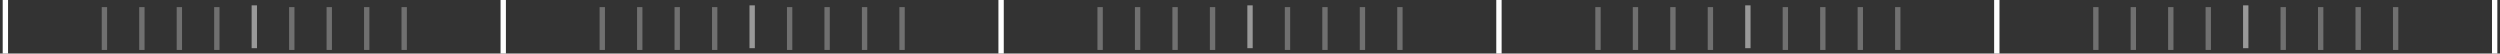 <svg width="467" height="10" viewBox="0 0 467 10" fill="none" xmlns="http://www.w3.org/2000/svg">
<rect x="0" y="0" width="467" height="10" fill="#333333" stroke="none"/>
<line x1="1.004" x2="1.004" y2="10" stroke="white"/>
<line x1="94.004" x2="94.004" y2="10" stroke="white"/>
<line x1="187.004" x2="187.004" y2="10" stroke="white"/>
<line x1="280.004" x2="280.004" y2="10" stroke="white"/>
<line x1="373.004" x2="373.004" y2="10" stroke="white"/>
<line x1="466.004" x2="466.004" y2="10" stroke="white"/>
<line x1="40.504" y1="1.328" x2="40.504" y2="9.328" stroke="white" stroke-opacity="0.3"/>
<line x1="33.504" y1="1.328" x2="33.504" y2="9.328" stroke="white" stroke-opacity="0.3"/>
<line x1="19.504" y1="1.328" x2="19.504" y2="9.328" stroke="white" stroke-opacity="0.3"/>
<line x1="26.504" y1="1.328" x2="26.504" y2="9.328" stroke="white" stroke-opacity="0.3"/>
<line x1="47.504" y1="1" x2="47.504" y2="9" stroke="white" stroke-opacity="0.5"/>
<line x1="68.504" y1="1.328" x2="68.504" y2="9.328" stroke="white" stroke-opacity="0.3"/>
<line x1="61.504" y1="1.328" x2="61.504" y2="9.328" stroke="white" stroke-opacity="0.3"/>
<line x1="54.504" y1="1.328" x2="54.504" y2="9.328" stroke="white" stroke-opacity="0.3"/>
<line x1="75.504" y1="1.328" x2="75.504" y2="9.328" stroke="white" stroke-opacity="0.3"/>
<line x1="133.504" y1="1.328" x2="133.504" y2="9.328" stroke="white" stroke-opacity="0.3"/>
<line x1="126.504" y1="1.328" x2="126.504" y2="9.328" stroke="white" stroke-opacity="0.3"/>
<line x1="112.504" y1="1.328" x2="112.504" y2="9.328" stroke="white" stroke-opacity="0.3"/>
<line x1="119.504" y1="1.328" x2="119.504" y2="9.328" stroke="white" stroke-opacity="0.3"/>
<line x1="140.504" y1="1" x2="140.504" y2="9" stroke="white" stroke-opacity="0.5"/>
<line x1="161.504" y1="1.328" x2="161.504" y2="9.328" stroke="white" stroke-opacity="0.3"/>
<line x1="154.504" y1="1.328" x2="154.504" y2="9.328" stroke="white" stroke-opacity="0.3"/>
<line x1="147.504" y1="1.328" x2="147.504" y2="9.328" stroke="white" stroke-opacity="0.3"/>
<line x1="168.504" y1="1.328" x2="168.504" y2="9.328" stroke="white" stroke-opacity="0.3"/>
<line x1="226.504" y1="1.328" x2="226.504" y2="9.328" stroke="white" stroke-opacity="0.3"/>
<line x1="219.504" y1="1.328" x2="219.504" y2="9.328" stroke="white" stroke-opacity="0.3"/>
<line x1="205.504" y1="1.328" x2="205.504" y2="9.328" stroke="white" stroke-opacity="0.3"/>
<line x1="212.504" y1="1.328" x2="212.504" y2="9.328" stroke="white" stroke-opacity="0.3"/>
<line x1="233.504" y1="1" x2="233.504" y2="9" stroke="white" stroke-opacity="0.5"/>
<line x1="254.504" y1="1.328" x2="254.504" y2="9.328" stroke="white" stroke-opacity="0.3"/>
<line x1="247.504" y1="1.328" x2="247.504" y2="9.328" stroke="white" stroke-opacity="0.3"/>
<line x1="240.504" y1="1.328" x2="240.504" y2="9.328" stroke="white" stroke-opacity="0.3"/>
<line x1="261.504" y1="1.328" x2="261.504" y2="9.328" stroke="white" stroke-opacity="0.3"/>
<line x1="319.504" y1="1.328" x2="319.504" y2="9.328" stroke="white" stroke-opacity="0.3"/>
<line x1="312.504" y1="1.328" x2="312.504" y2="9.328" stroke="white" stroke-opacity="0.3"/>
<line x1="298.504" y1="1.328" x2="298.504" y2="9.328" stroke="white" stroke-opacity="0.3"/>
<line x1="305.504" y1="1.328" x2="305.504" y2="9.328" stroke="white" stroke-opacity="0.3"/>
<line x1="326.504" y1="1" x2="326.504" y2="9" stroke="white" stroke-opacity="0.5"/>
<line x1="347.504" y1="1.328" x2="347.504" y2="9.328" stroke="white" stroke-opacity="0.3"/>
<line x1="340.504" y1="1.328" x2="340.504" y2="9.328" stroke="white" stroke-opacity="0.3"/>
<line x1="333.504" y1="1.328" x2="333.504" y2="9.328" stroke="white" stroke-opacity="0.3"/>
<line x1="354.504" y1="1.328" x2="354.504" y2="9.328" stroke="white" stroke-opacity="0.3"/>
<line x1="412.504" y1="1.328" x2="412.504" y2="9.328" stroke="white" stroke-opacity="0.3"/>
<line x1="405.504" y1="1.328" x2="405.504" y2="9.328" stroke="white" stroke-opacity="0.3"/>
<line x1="391.504" y1="1.328" x2="391.504" y2="9.328" stroke="white" stroke-opacity="0.3"/>
<line x1="398.504" y1="1.328" x2="398.504" y2="9.328" stroke="white" stroke-opacity="0.3"/>
<line x1="419.504" y1="1" x2="419.504" y2="9" stroke="white" stroke-opacity="0.5"/>
<line x1="440.504" y1="1.328" x2="440.504" y2="9.328" stroke="white" stroke-opacity="0.3"/>
<line x1="433.504" y1="1.328" x2="433.504" y2="9.328" stroke="white" stroke-opacity="0.3"/>
<line x1="426.504" y1="1.328" x2="426.504" y2="9.328" stroke="white" stroke-opacity="0.3"/>
<line x1="447.504" y1="1.328" x2="447.504" y2="9.328" stroke="white" stroke-opacity="0.3"/>
</svg>
